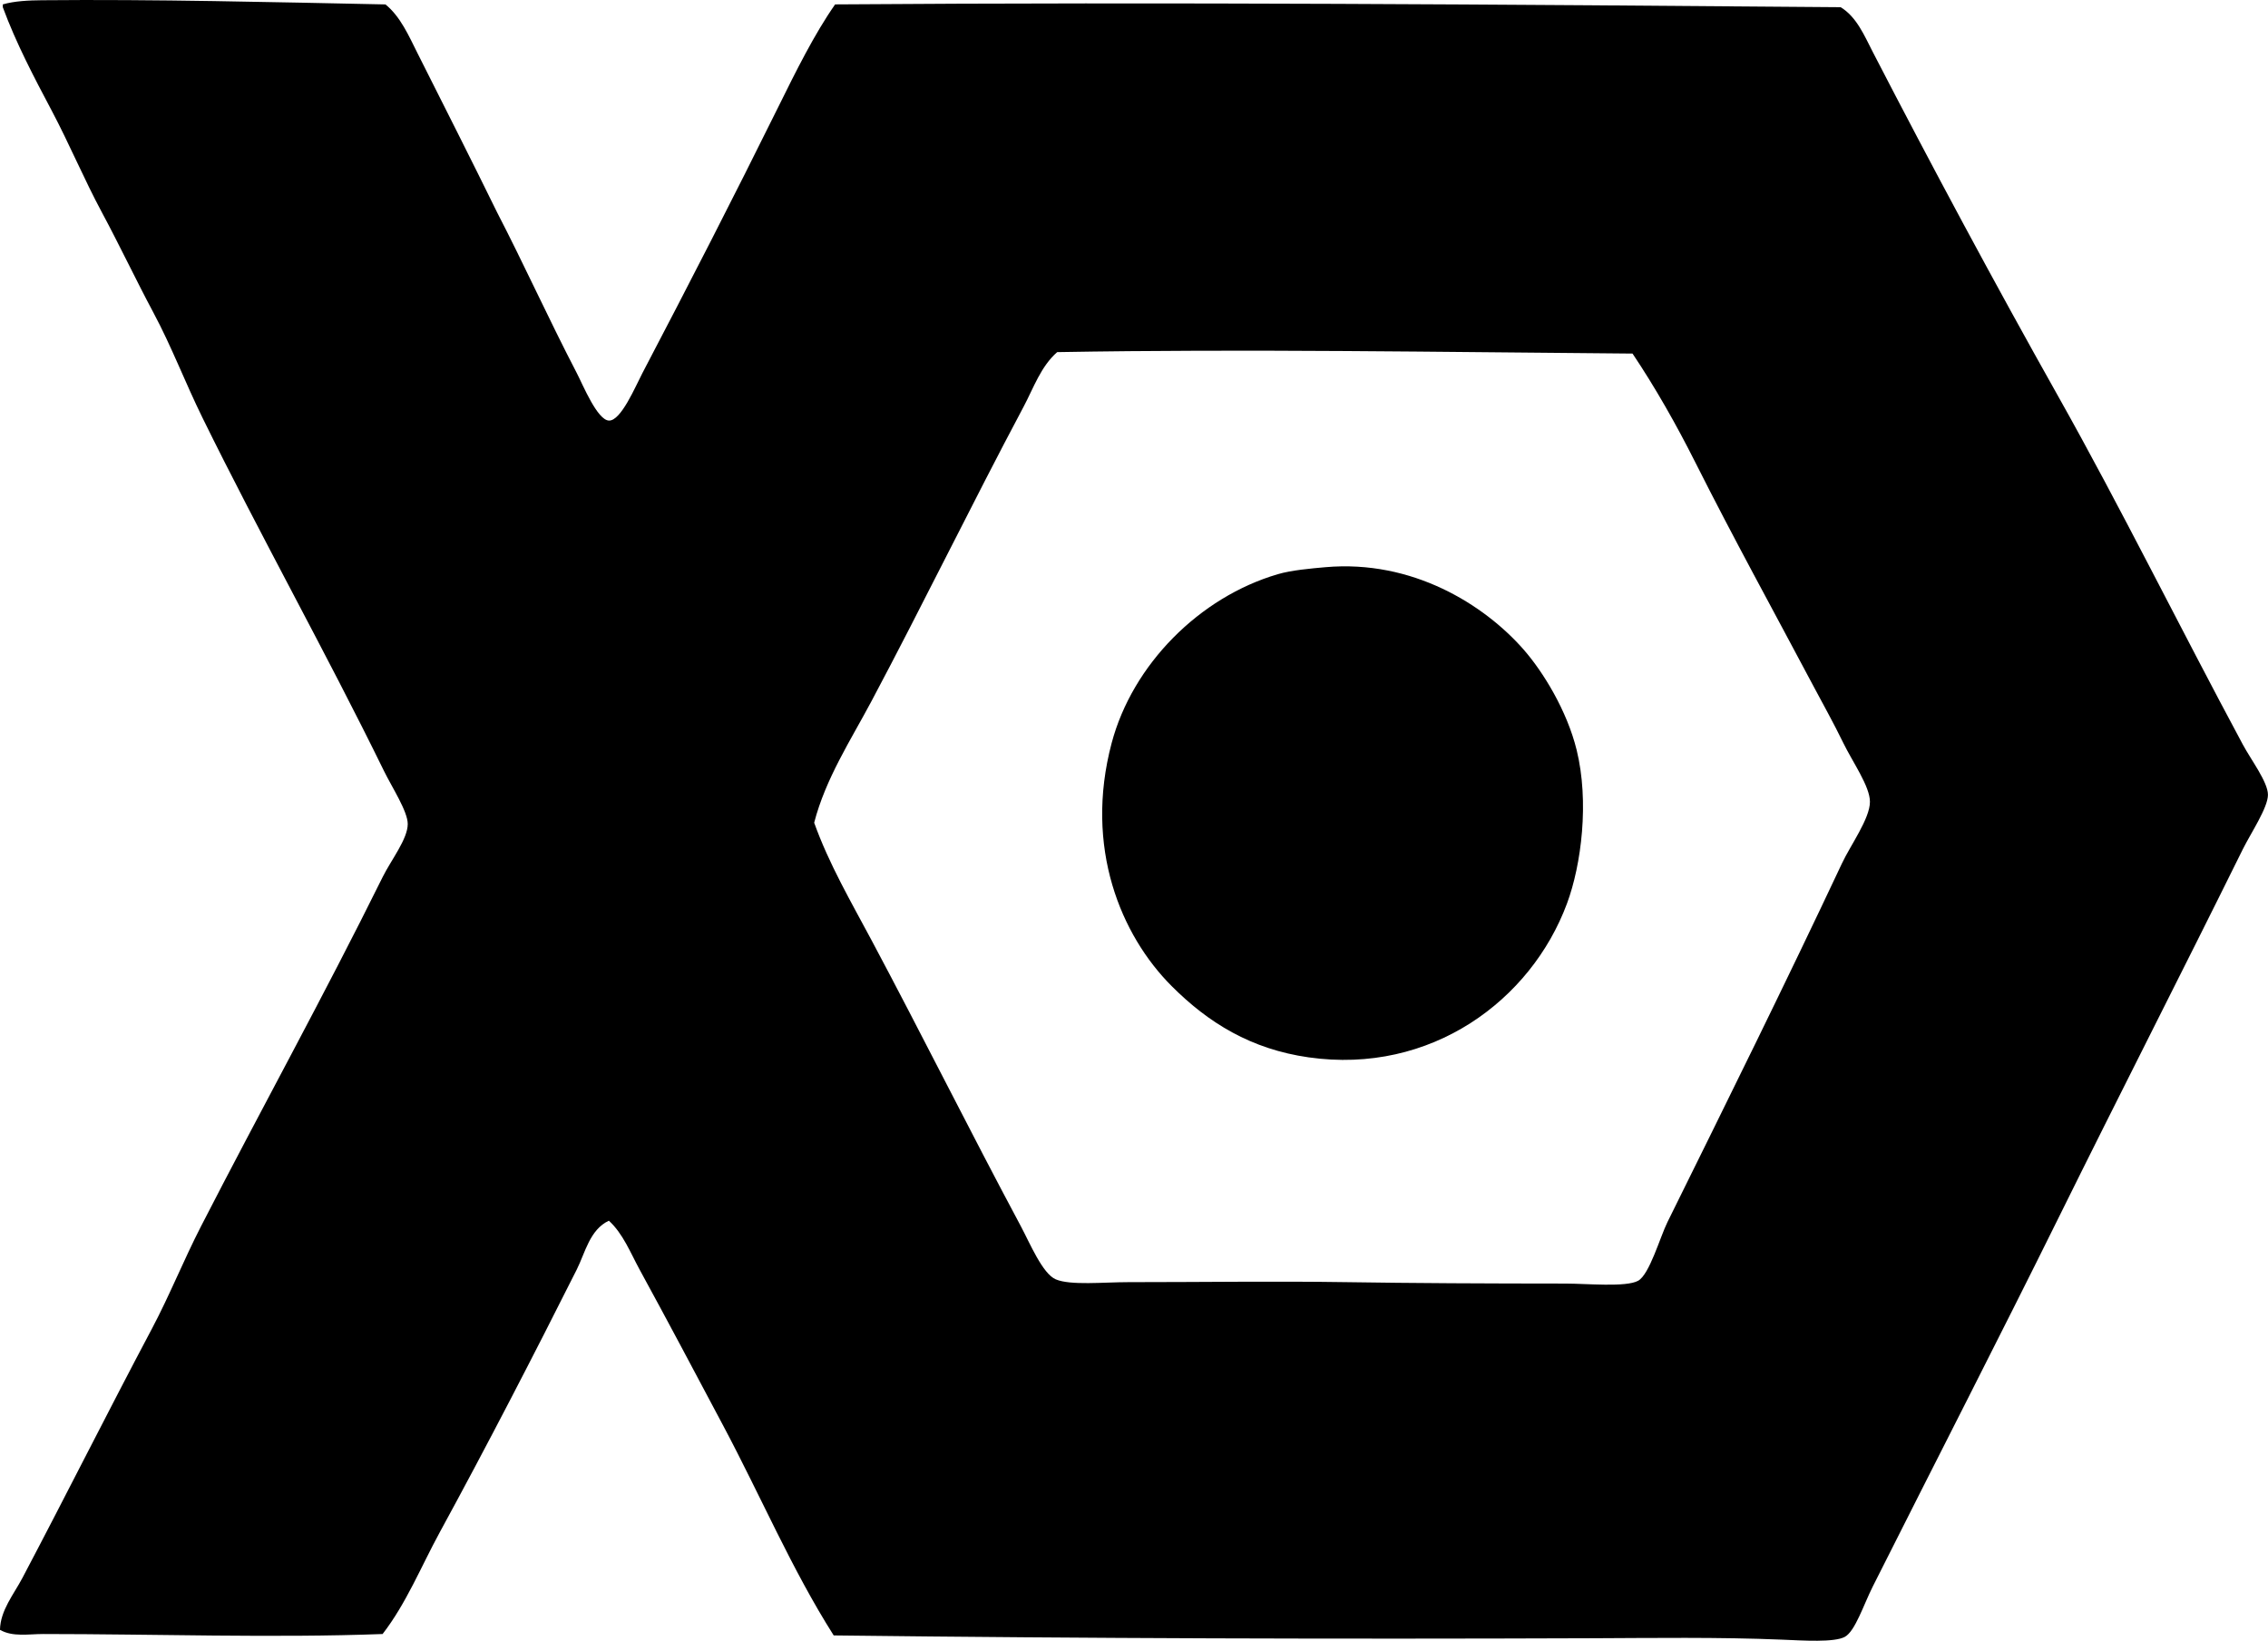 <?xml version="1.0" encoding="iso-8859-1"?>
<!-- Generator: Adobe Illustrator 19.2.0, SVG Export Plug-In . SVG Version: 6.00 Build 0)  -->
<svg version="1.1" xmlns="http://www.w3.org/2000/svg" xmlns:xlink="http://www.w3.org/1999/xlink" x="0px" y="0px"
	 viewBox="0 0 76.867 55.613" style="enable-background:new 0 0 76.867 55.613;" xml:space="preserve">
<g id="hemus">
	<path style="fill-rule:evenodd;clip-rule:evenodd;" d="M28.304,0.149c11.261-0.083,22.743,0.003,34.079,0.095
		c0.542,0.326,0.81,0.976,1.088,1.515c2.004,3.88,4.118,7.819,6.295,11.691c2.096,3.726,4.119,7.825,6.247,11.785
		c0.286,0.531,0.852,1.274,0.852,1.704c0,0.438-0.583,1.303-0.852,1.846c-2.089,4.226-4.157,8.268-6.247,12.496
		c-1.976,3.995-4.186,8.3-6.295,12.495c-0.315,0.628-0.595,1.511-0.946,1.704c-0.356,0.195-1.414,0.125-2.13,0.095
		c-2.111-0.089-4.492-0.055-6.343-0.048c-8.96,0.033-17.071,0.008-25.796-0.095c-1.415-2.228-2.479-4.73-3.739-7.099
		c-0.949-1.784-1.869-3.526-2.84-5.302c-0.306-0.56-0.557-1.212-1.041-1.656c-0.647,0.3-0.803,1.087-1.089,1.656
		c-1.461,2.907-3.042,5.971-4.639,8.898c-0.637,1.168-1.137,2.416-1.941,3.455c-3.669,0.139-7.769,0-11.501,0
		c-0.502,0-1.033,0.107-1.467-0.142c0.014-0.662,0.464-1.197,0.757-1.752c1.456-2.757,2.898-5.638,4.402-8.472
		c0.587-1.108,1.061-2.296,1.656-3.456c2.02-3.935,4.154-7.789,6.153-11.832c0.288-0.582,0.849-1.287,0.852-1.799
		c0.002-0.428-0.531-1.24-0.805-1.799c-1.988-4.062-4.185-7.971-6.153-11.975c-0.588-1.197-1.044-2.405-1.656-3.55
		C4.603,9.481,4.057,8.322,3.455,7.202C2.85,6.076,2.353,4.884,1.751,3.747C1.155,2.621,0.546,1.468,0.095,0.244
		c0-0.031,0-0.062,0-0.095C0.494,0.032,0.993,0.012,1.42,0.008c3.767-0.037,7.898,0.066,11.644,0.142
		c0.509,0.411,0.795,1.073,1.088,1.657c0.881,1.752,1.819,3.602,2.698,5.396c0.925,1.788,1.708,3.534,2.698,5.442
		c0.208,0.4,0.694,1.593,1.089,1.61c0.409,0.017,0.9-1.16,1.136-1.61c1.605-3.065,3.074-5.924,4.591-8.992
		C26.984,2.397,27.606,1.146,28.304,0.149z M35.83,11.935c-0.555,0.486-0.799,1.212-1.136,1.846
		c-1.761,3.31-3.422,6.722-5.159,9.987c-0.705,1.325-1.553,2.619-1.941,4.117c0.5,1.398,1.251,2.684,1.941,3.977
		c1.718,3.221,3.312,6.427,5.064,9.702c0.302,0.564,0.733,1.608,1.183,1.799c0.5,0.212,1.617,0.095,2.461,0.095
		c2.531,0,4.935-0.037,7.384,0c2.246,0.035,4.772,0.047,7.431,0.048c0.719,0,2.049,0.131,2.461-0.095
		c0.385-0.211,0.743-1.479,0.994-1.988c2.062-4.172,3.982-8.052,5.917-12.164c0.285-0.608,0.946-1.513,0.946-2.083
		c0-0.523-0.586-1.344-0.899-1.987c-0.336-0.691-0.704-1.347-0.994-1.893c-1.393-2.626-2.729-5.048-4.023-7.62
		c-0.647-1.287-1.365-2.552-2.13-3.692C48.895,11.934,42.271,11.822,35.83,11.935z"/>
	<path style="fill-rule:evenodd;clip-rule:evenodd;" d="M44.918,19.225c2.958-0.262,5.388,1.272,6.721,2.792
		c0.659,0.752,1.47,2.069,1.798,3.408c0.427,1.744,0.164,3.876-0.331,5.206c-1.216,3.27-4.603,5.8-8.757,5.207
		c-1.95-0.278-3.392-1.167-4.638-2.414c-1.718-1.718-2.974-4.695-2.036-8.235c0.708-2.67,2.984-4.952,5.633-5.727
		C43.76,19.328,44.435,19.267,44.918,19.225z"/>
</g>
<g id="Layer_1">
</g>
</svg>
